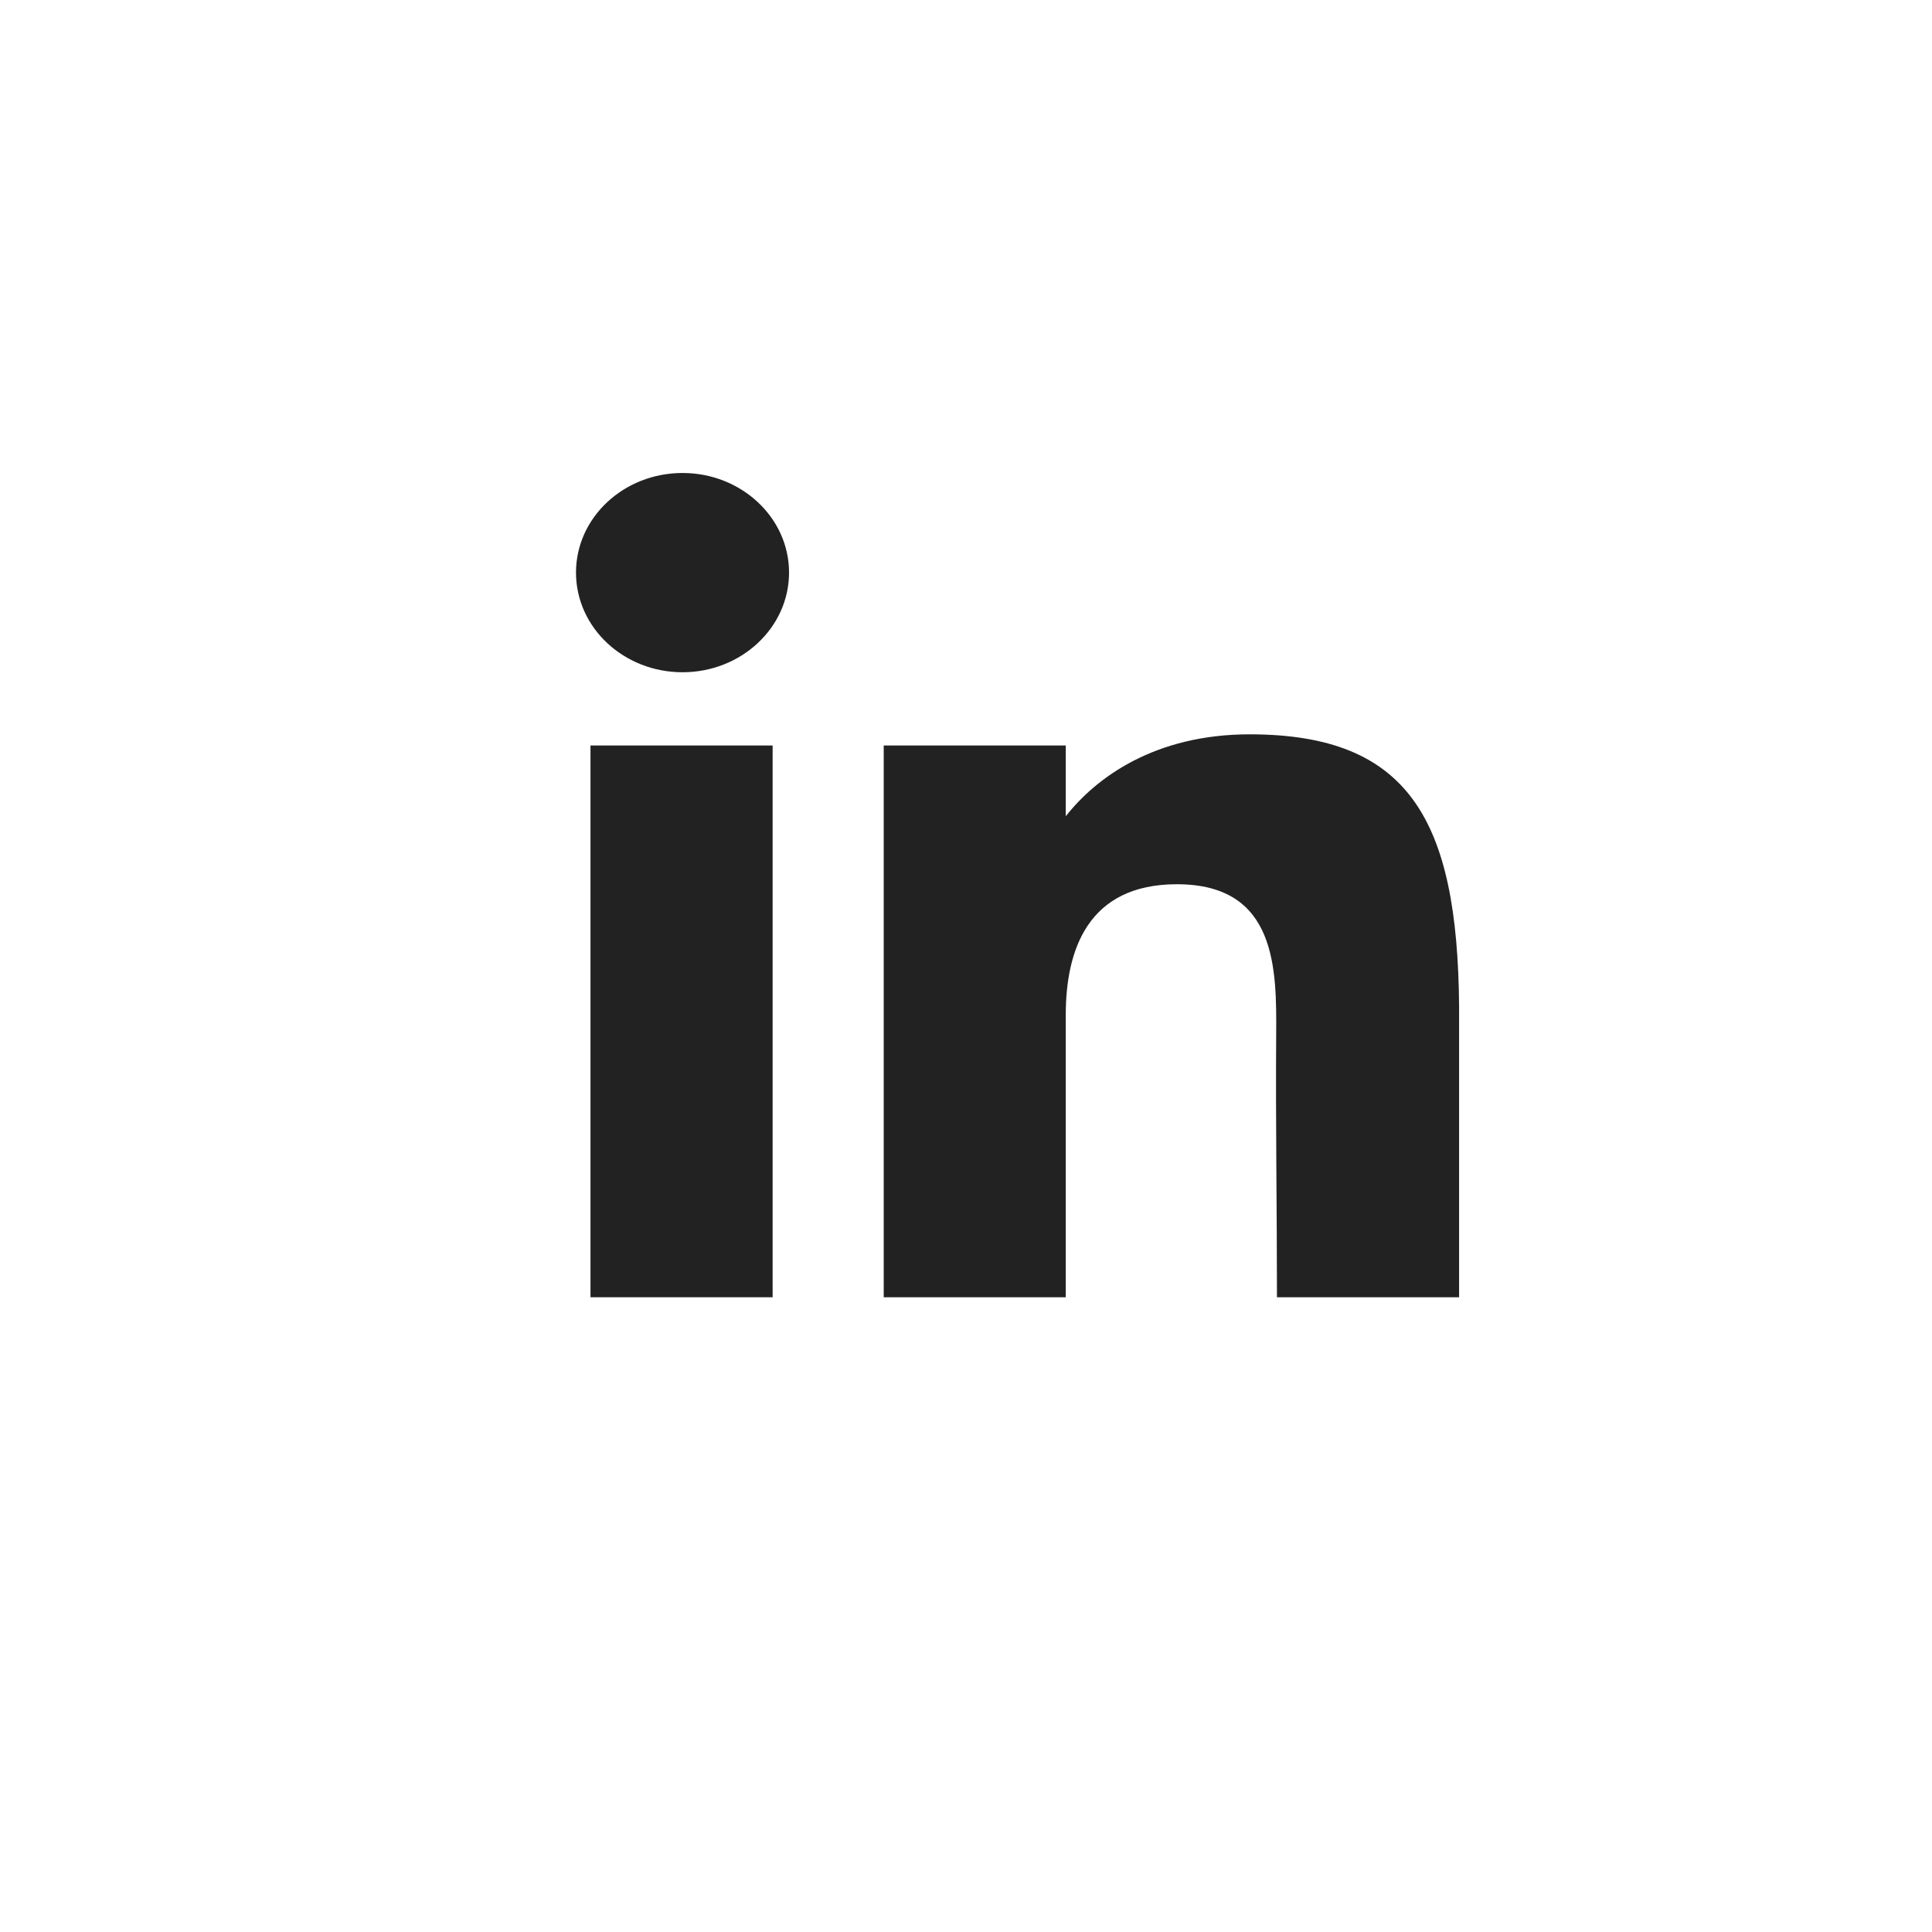 <svg width="22" height="22" viewBox="0 0 22 22" fill="none" xmlns="http://www.w3.org/2000/svg">
<g id="LinkedIn Icon">
<g id="linked_in">
<path d="M8.985 6.52C8.985 7.147 8.441 7.655 7.772 7.655C7.102 7.655 6.559 7.147 6.559 6.52C6.559 5.894 7.102 5.386 7.772 5.386C8.441 5.386 8.985 5.894 8.985 6.52Z" fill="#222222"/>
<path d="M6.724 8.489H8.798V14.772H6.724V8.489Z" fill="#222222"/>
<path d="M12.136 8.489H10.063V14.772H12.136C12.136 14.772 12.136 12.794 12.136 11.557C12.136 10.815 12.39 10.069 13.401 10.069C14.544 10.069 14.537 11.04 14.532 11.793C14.525 12.777 14.541 13.781 14.541 14.772H16.615V11.456C16.597 9.338 16.046 8.362 14.23 8.362C13.152 8.362 12.484 8.852 12.136 9.295V8.489Z" fill="#222222"/>
</g>
</g>
</svg>
